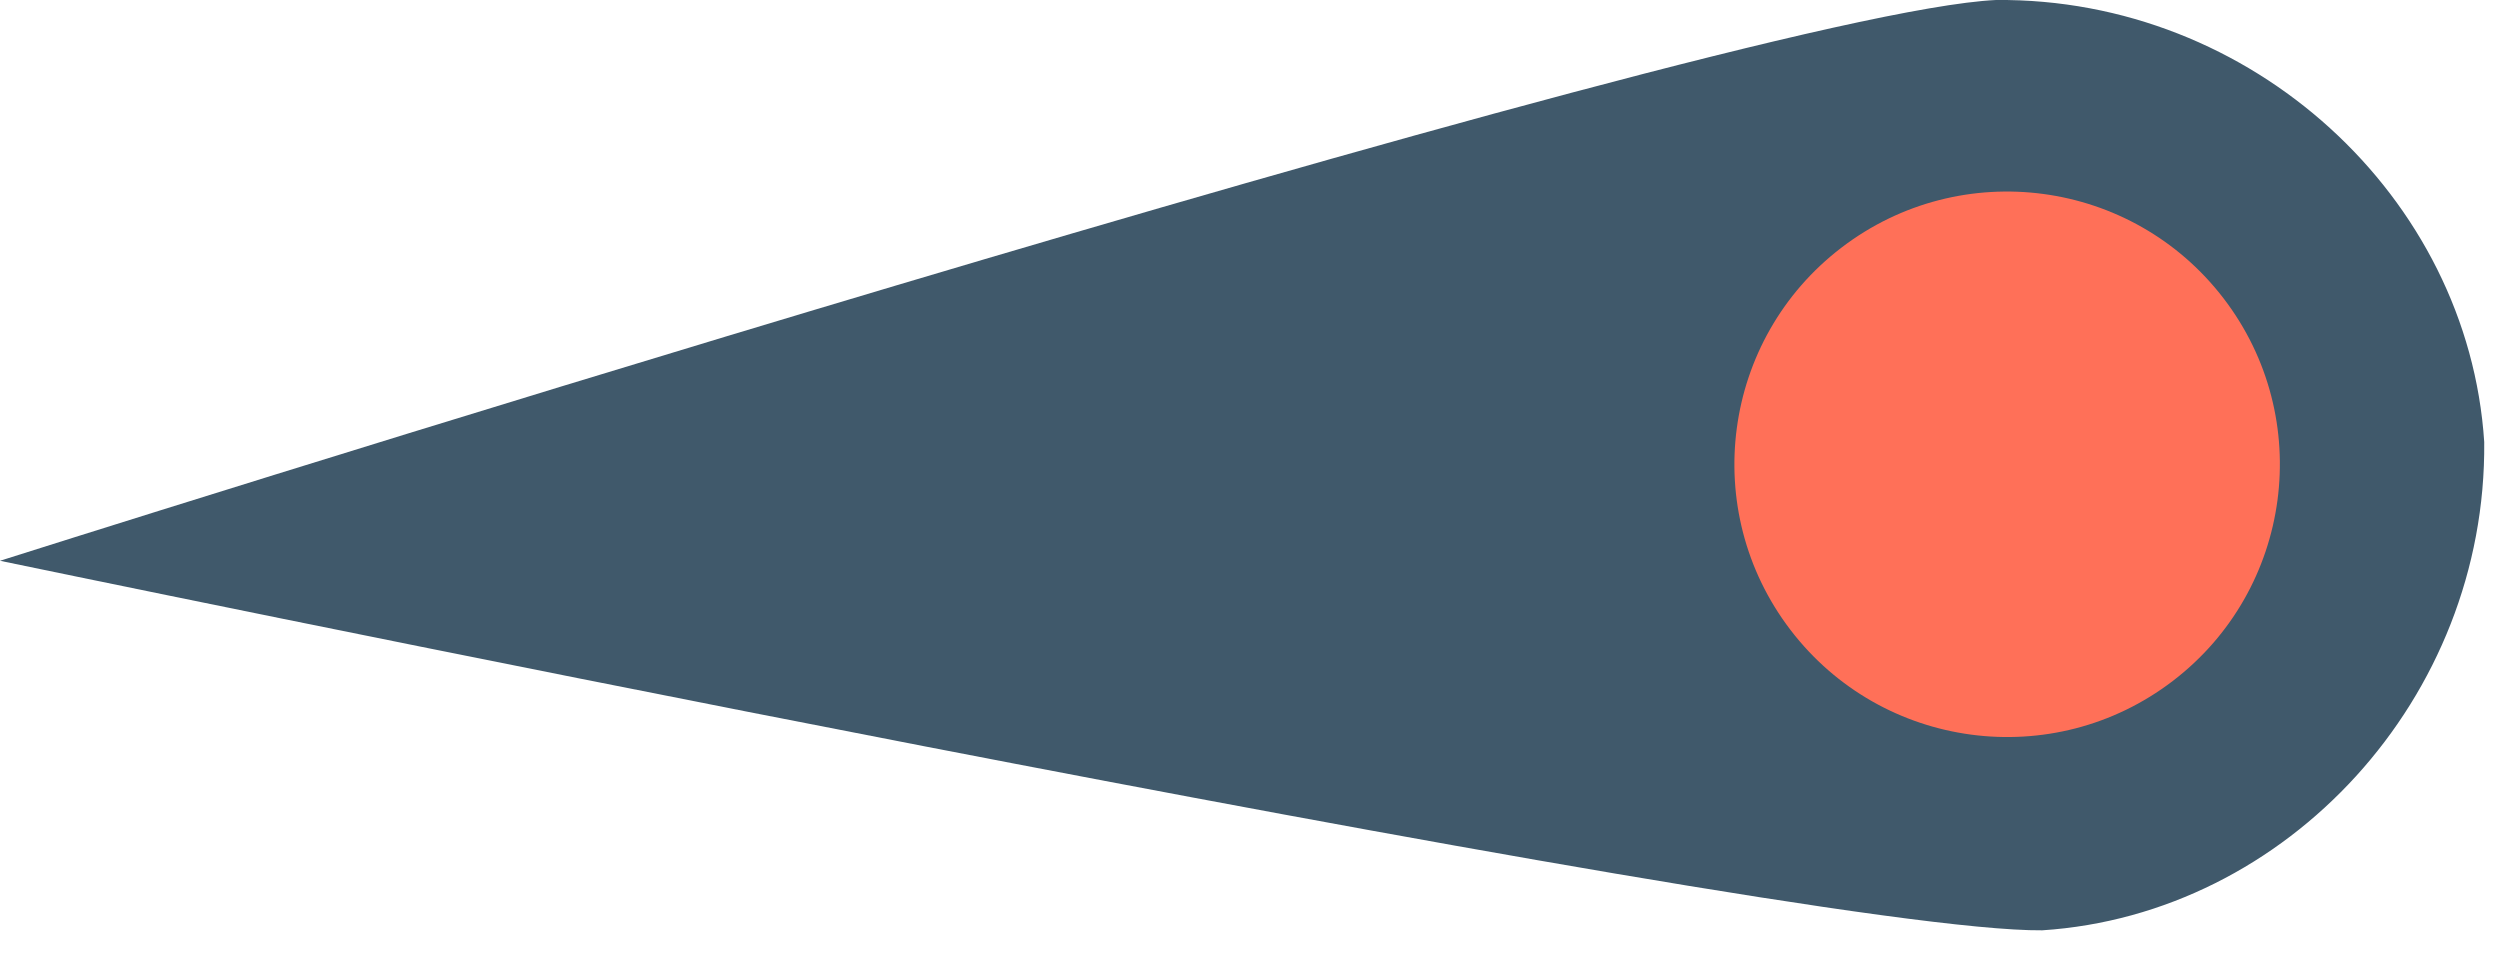 <svg width="55" height="21" viewBox="0 0 55 21" fill="none" xmlns="http://www.w3.org/2000/svg">
<path d="M43.911 0C49.536 -0.052 54.302 4.328 54.653 9.725C54.706 15.35 50.325 20.116 44.928 20.467C39.303 20.52 0 12.337 0 12.337C0 12.337 37.989 0.281 43.911 0Z" fill="#40596B"/>
<path d="M47.802 14.981C50.434 12.968 50.936 9.202 48.923 6.57C46.91 3.937 43.144 3.435 40.512 5.448C37.88 7.461 37.378 11.227 39.391 13.859C41.404 16.491 45.169 16.994 47.802 14.981Z" fill="#FF7058"/>
</svg>
